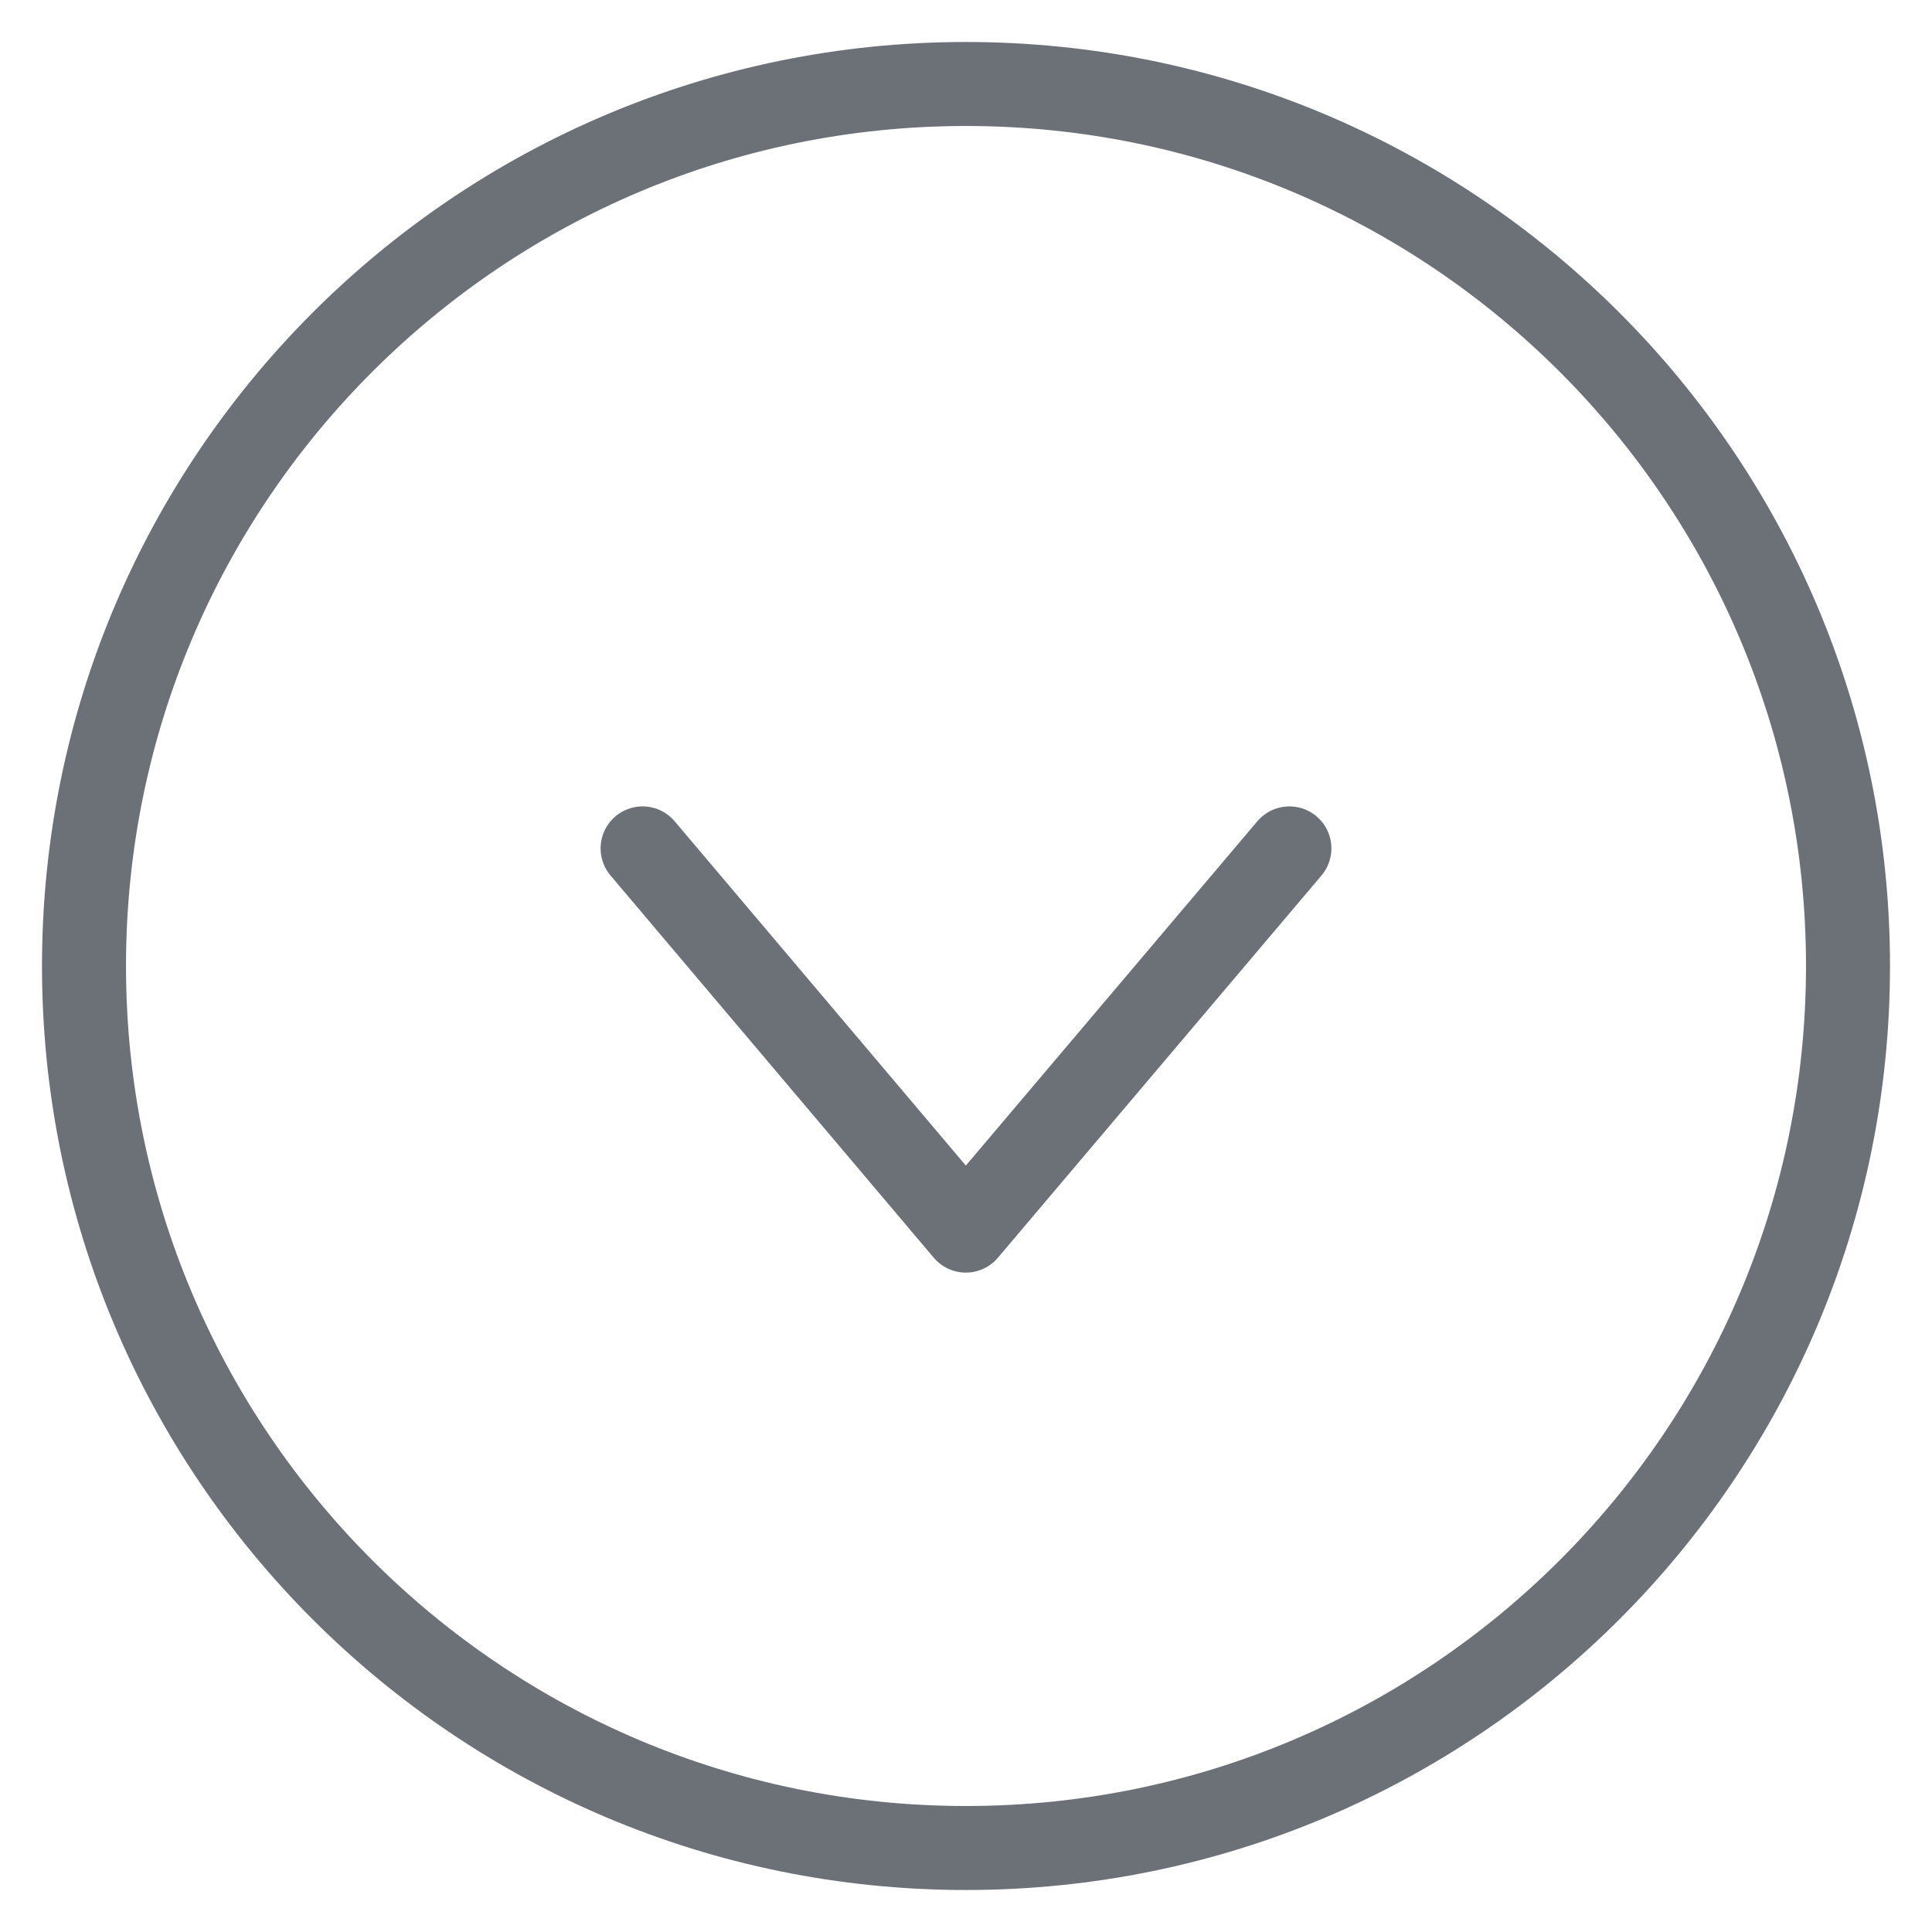 <svg width="23" height="23" viewBox="0 0 23 23" fill="none" xmlns="http://www.w3.org/2000/svg">
<path d="M7.65 10.1L11.498 14.65L15.35 10.1" stroke="#6B7177" stroke-miterlimit="10" stroke-linecap="round" stroke-linejoin="round"/>
<path d="M11.5 22C17.299 22 22 17.299 22 11.5C22 5.701 17.299 1 11.5 1C5.701 1 1 5.701 1 11.5C1 17.299 5.701 22 11.5 22Z" stroke="#6B7177" stroke-miterlimit="10" stroke-linecap="round" stroke-linejoin="round"/>
</svg>
